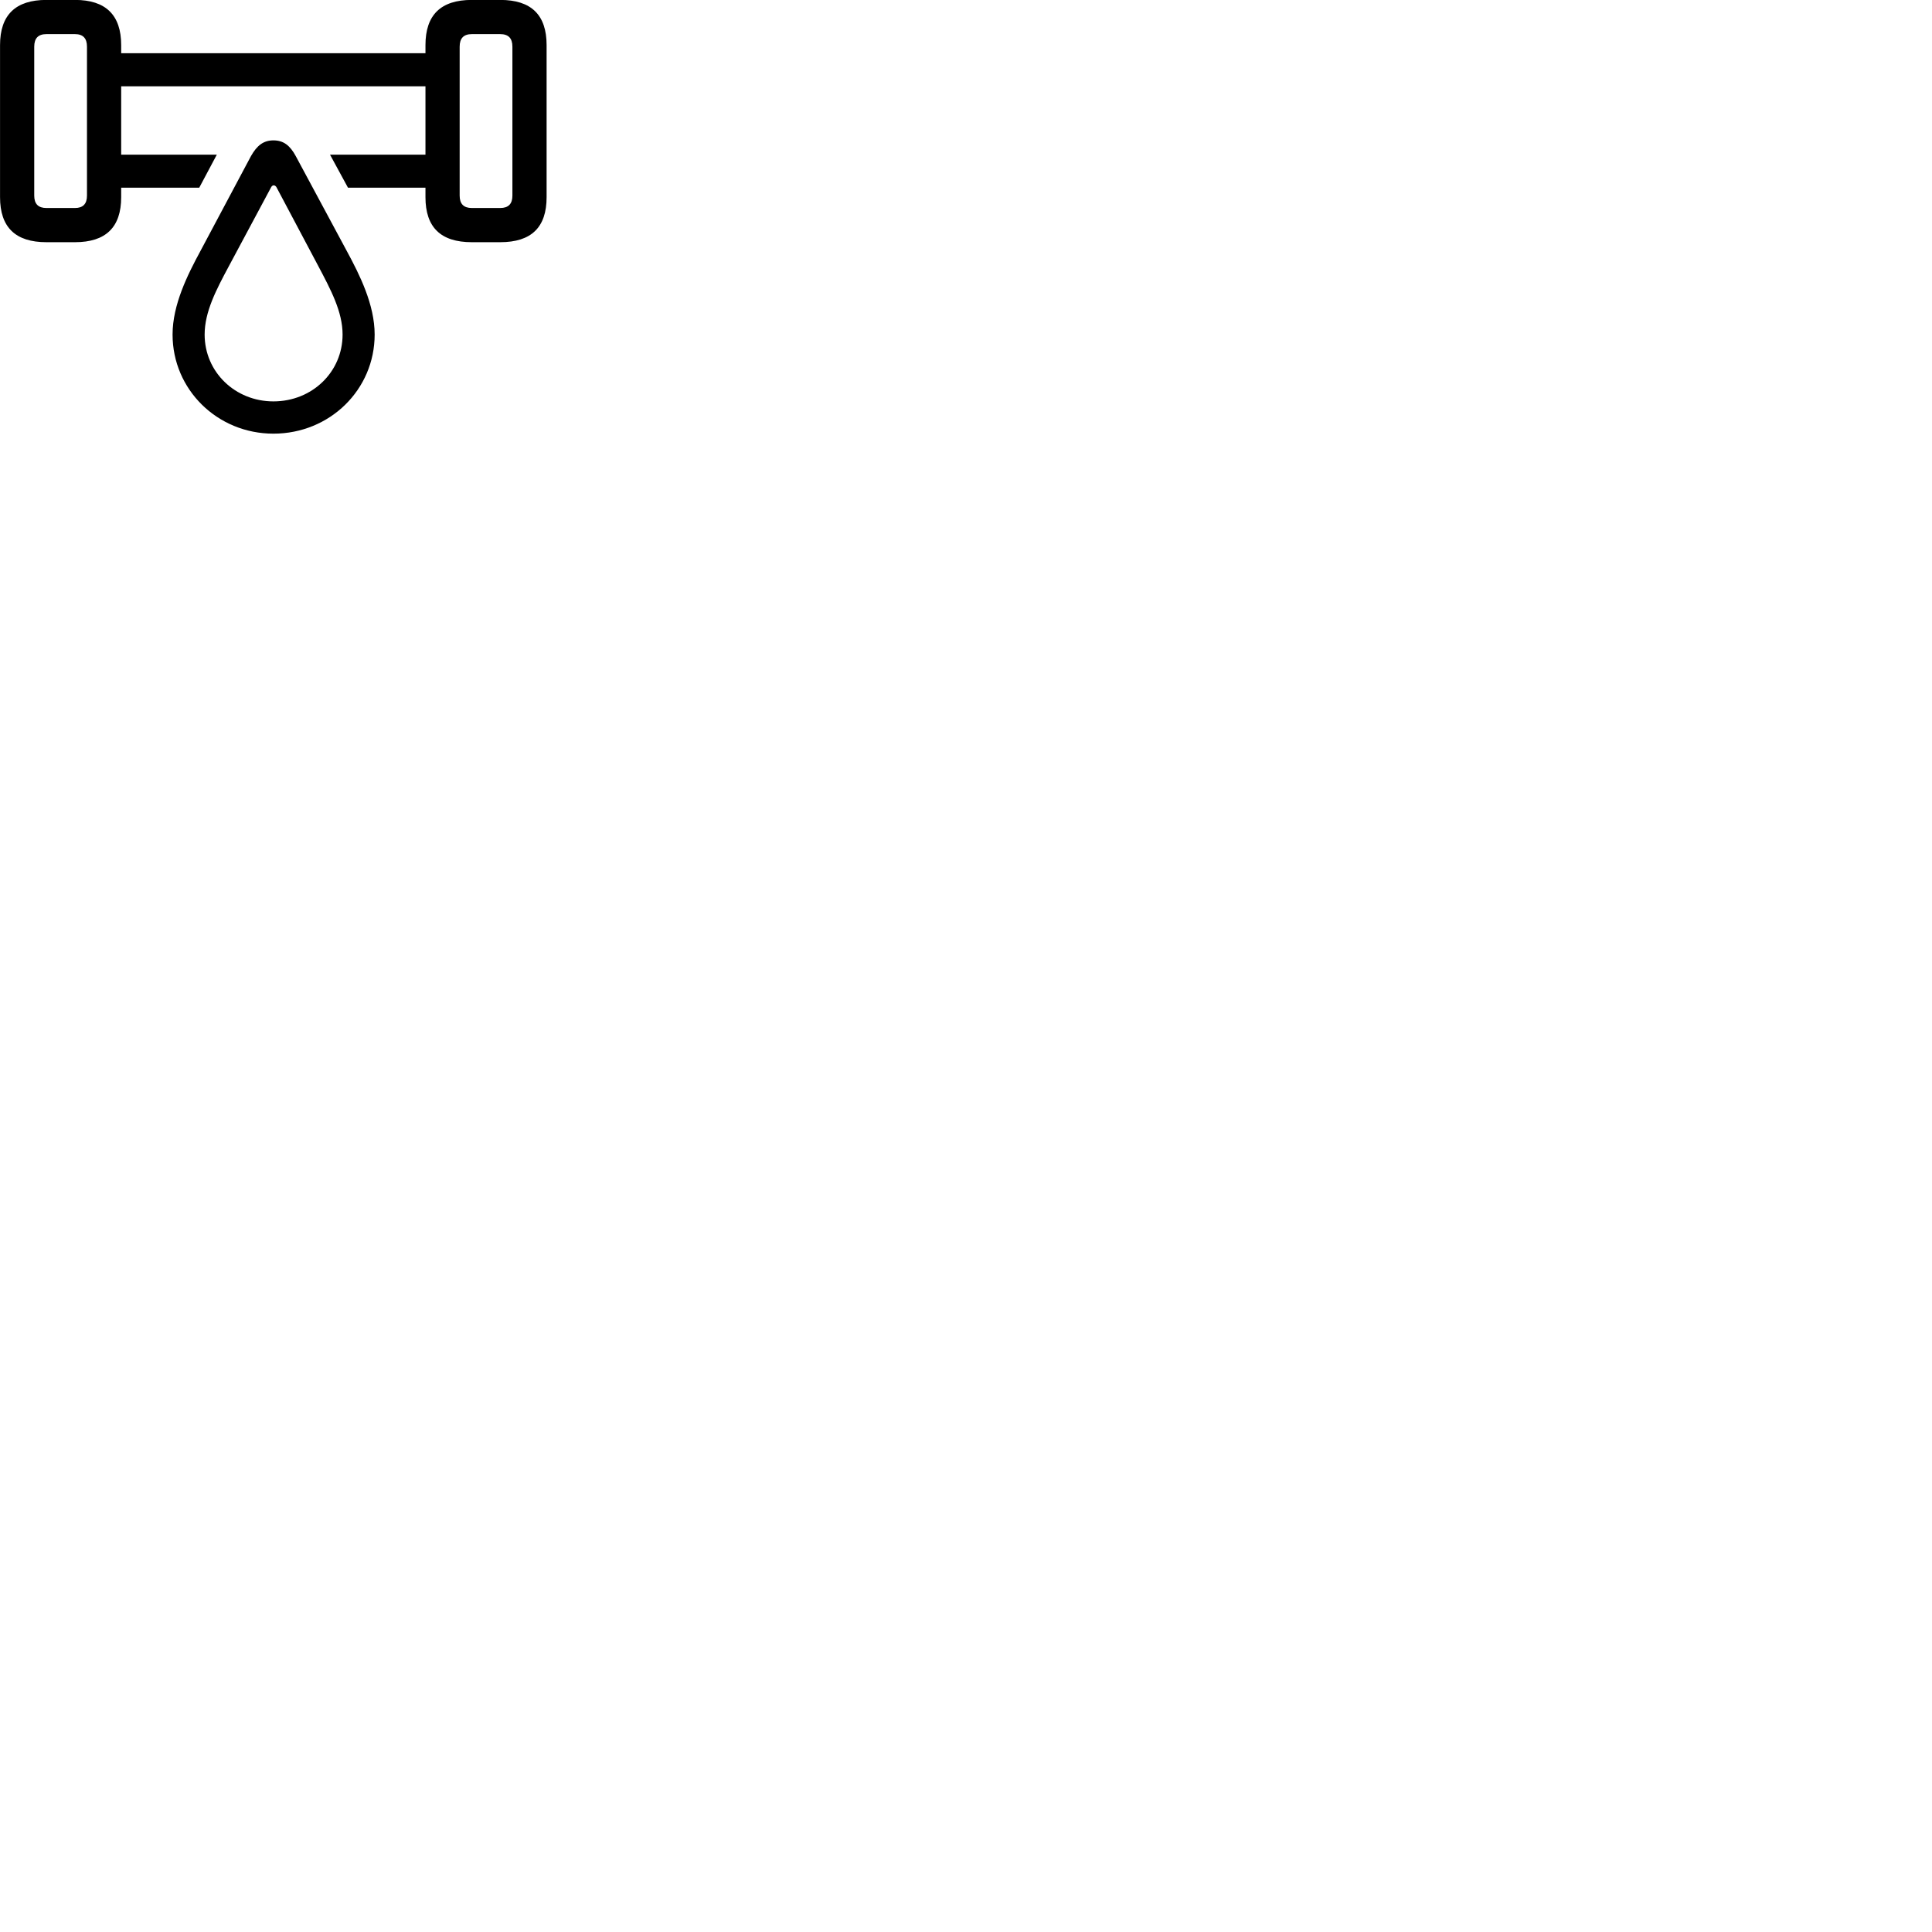 
        <svg xmlns="http://www.w3.org/2000/svg" viewBox="0 0 100 100">
            <path d="M2.402 12.536H3.882C5.472 12.536 6.272 11.766 6.272 10.206V9.716H10.312L11.222 8.006H6.272V4.466H22.022V8.006H17.082L18.012 9.716H22.022V10.206C22.022 11.766 22.812 12.536 24.422 12.536H25.892C27.502 12.536 28.292 11.766 28.292 10.206V2.336C28.292 0.776 27.502 -0.004 25.892 -0.004H24.422C22.812 -0.004 22.022 0.776 22.022 2.336V2.756H6.272V2.336C6.272 0.776 5.472 -0.004 3.882 -0.004H2.402C0.802 -0.004 0.002 0.776 0.002 2.336V10.206C0.002 11.766 0.802 12.536 2.402 12.536ZM2.402 10.766C1.982 10.766 1.772 10.556 1.772 10.126V2.416C1.772 1.976 1.982 1.766 2.402 1.766H3.882C4.292 1.766 4.502 1.976 4.502 2.416V10.126C4.502 10.556 4.292 10.766 3.882 10.766ZM24.422 10.766C24.002 10.766 23.792 10.556 23.792 10.126V2.416C23.792 1.976 24.002 1.766 24.422 1.766H25.892C26.312 1.766 26.522 1.976 26.522 2.416V10.126C26.522 10.556 26.312 10.766 25.892 10.766ZM14.152 22.446C17.072 22.446 19.392 20.166 19.392 17.316C19.392 15.766 18.612 14.216 17.952 12.996L15.312 8.086C15.012 7.526 14.672 7.266 14.152 7.266C13.642 7.266 13.302 7.526 12.992 8.076L10.372 12.996C9.712 14.216 8.932 15.766 8.932 17.316C8.932 20.166 11.252 22.446 14.152 22.446ZM14.152 20.776C12.172 20.776 10.592 19.256 10.592 17.316C10.592 16.136 11.192 14.996 11.852 13.766L14.042 9.676C14.112 9.566 14.222 9.566 14.302 9.676L16.472 13.766C17.122 14.996 17.732 16.136 17.732 17.316C17.732 19.256 16.152 20.776 14.152 20.776Z" />
        </svg>
    